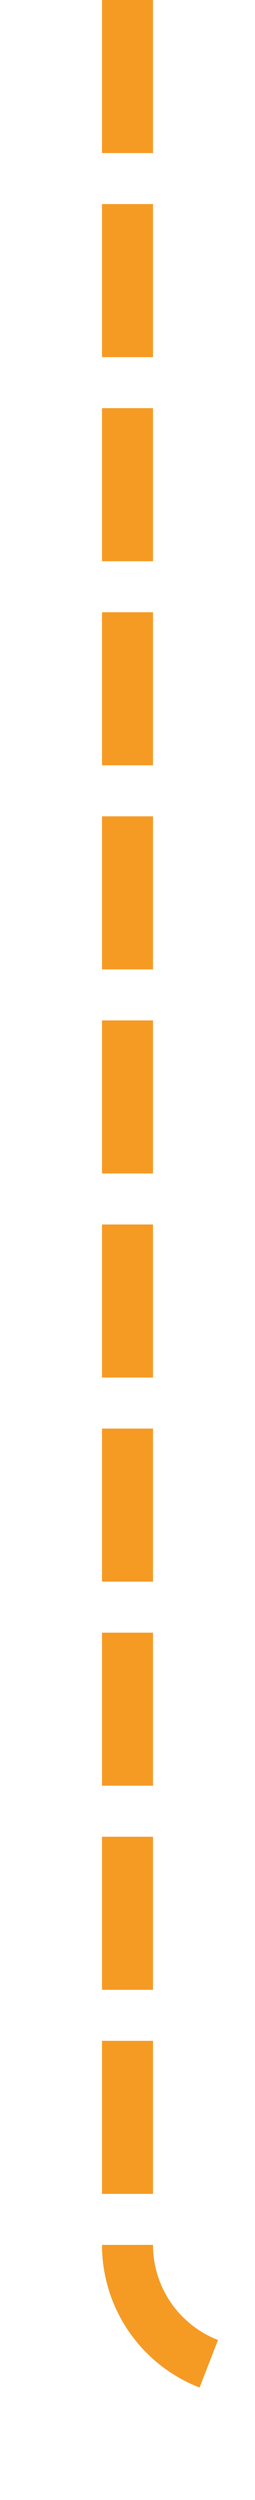 ﻿<?xml version="1.0" encoding="utf-8"?>
<svg version="1.1" xmlns:xlink="http://www.w3.org/1999/xlink" width="10px" height="98px" preserveAspectRatio="xMidYMin meet" viewBox="368 777  8 98" xmlns="http://www.w3.org/2000/svg">
  <path d="M 372 777  L 372 865  A 5 5 0 0 0 377 870 L 626 870  A 5 5 0 0 1 631 875 L 631 1024  " stroke-width="2" stroke-dasharray="6,2" stroke="#f59a23" fill="none" />
  <path d="M 623.4 1023  L 631 1030  L 638.6 1023  L 623.4 1023  Z " fill-rule="nonzero" fill="#f59a23" stroke="none" />
</svg>